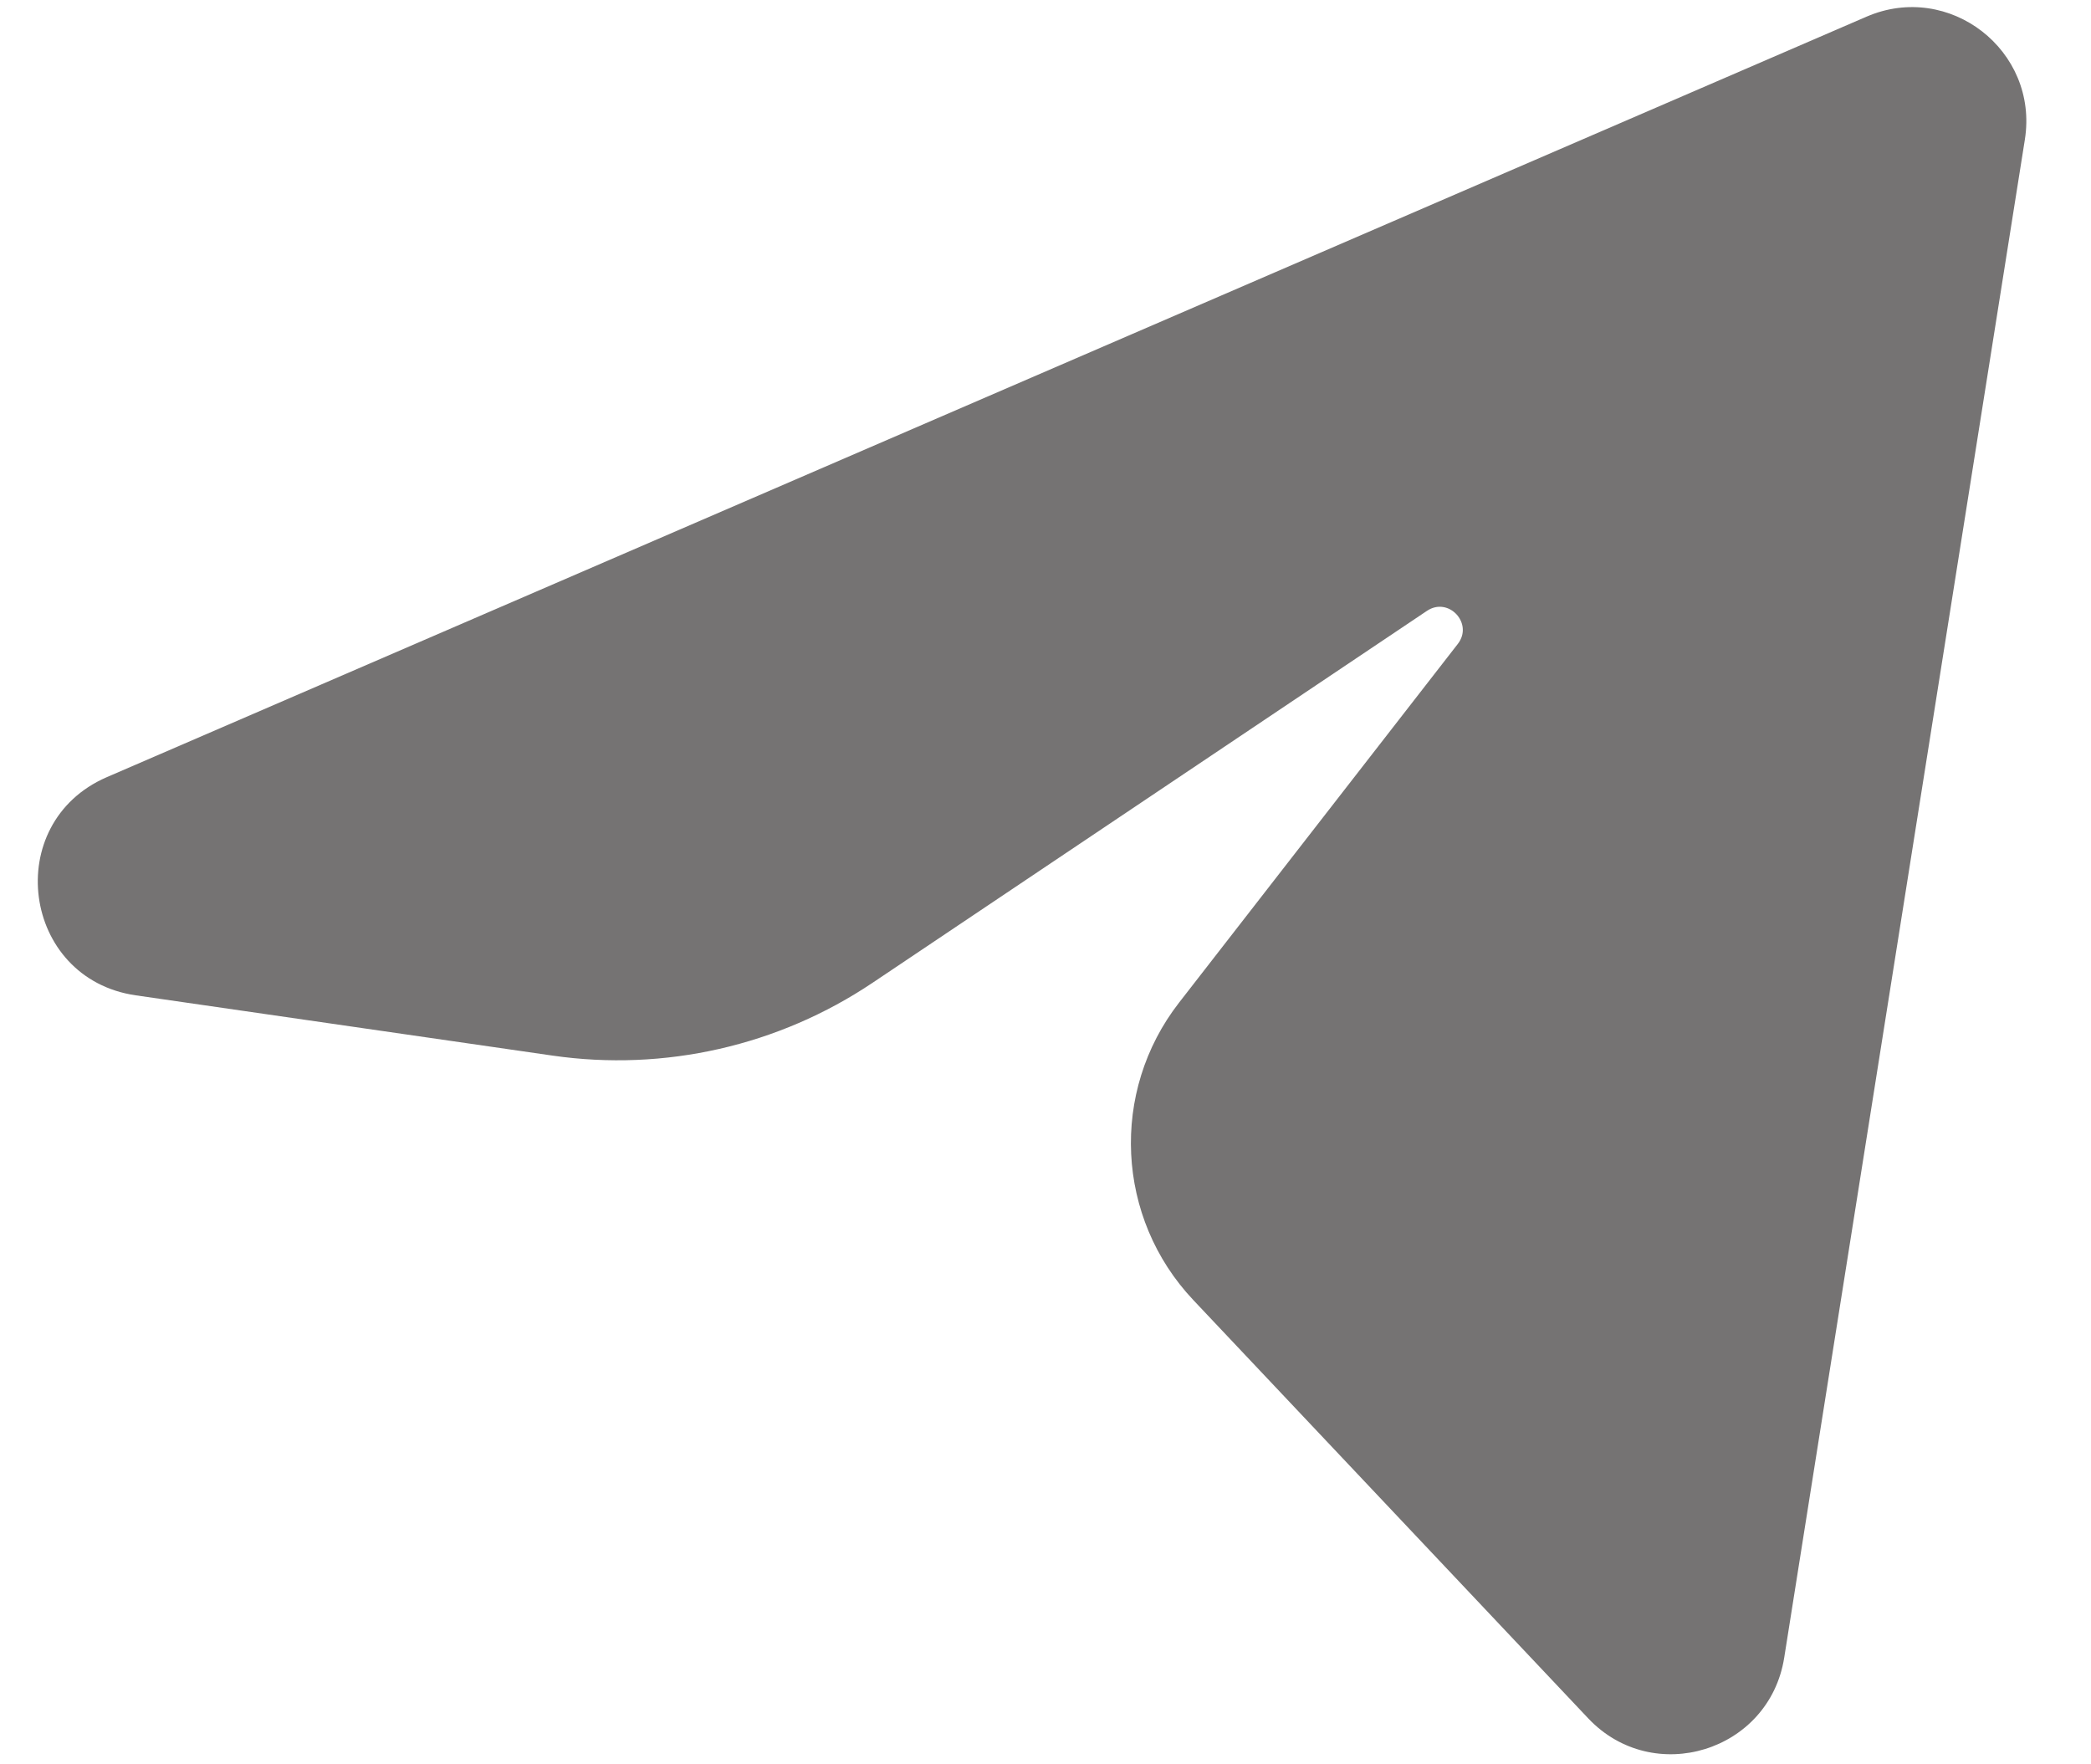 <svg width="32" height="27" viewBox="0 0 32 27" fill="none" xmlns="http://www.w3.org/2000/svg">
<g id="telegram">
<g id="Subtract">
<path d="M1.635 11.893L28.565 0.255C29.831 -0.292 31.203 0.773 30.988 2.135L27.305 25.368C27.078 26.803 25.302 27.352 24.305 26.296L18.262 19.895C17.077 18.64 16.984 16.708 18.043 15.345L22.31 9.854C22.553 9.54 22.168 9.127 21.838 9.348L13.355 15.039C11.916 16.005 10.169 16.402 8.454 16.154L2.078 15.232C0.332 14.979 0.015 12.594 1.635 11.893Z" fill="#757373"/>
</g>
</g>
</svg>
